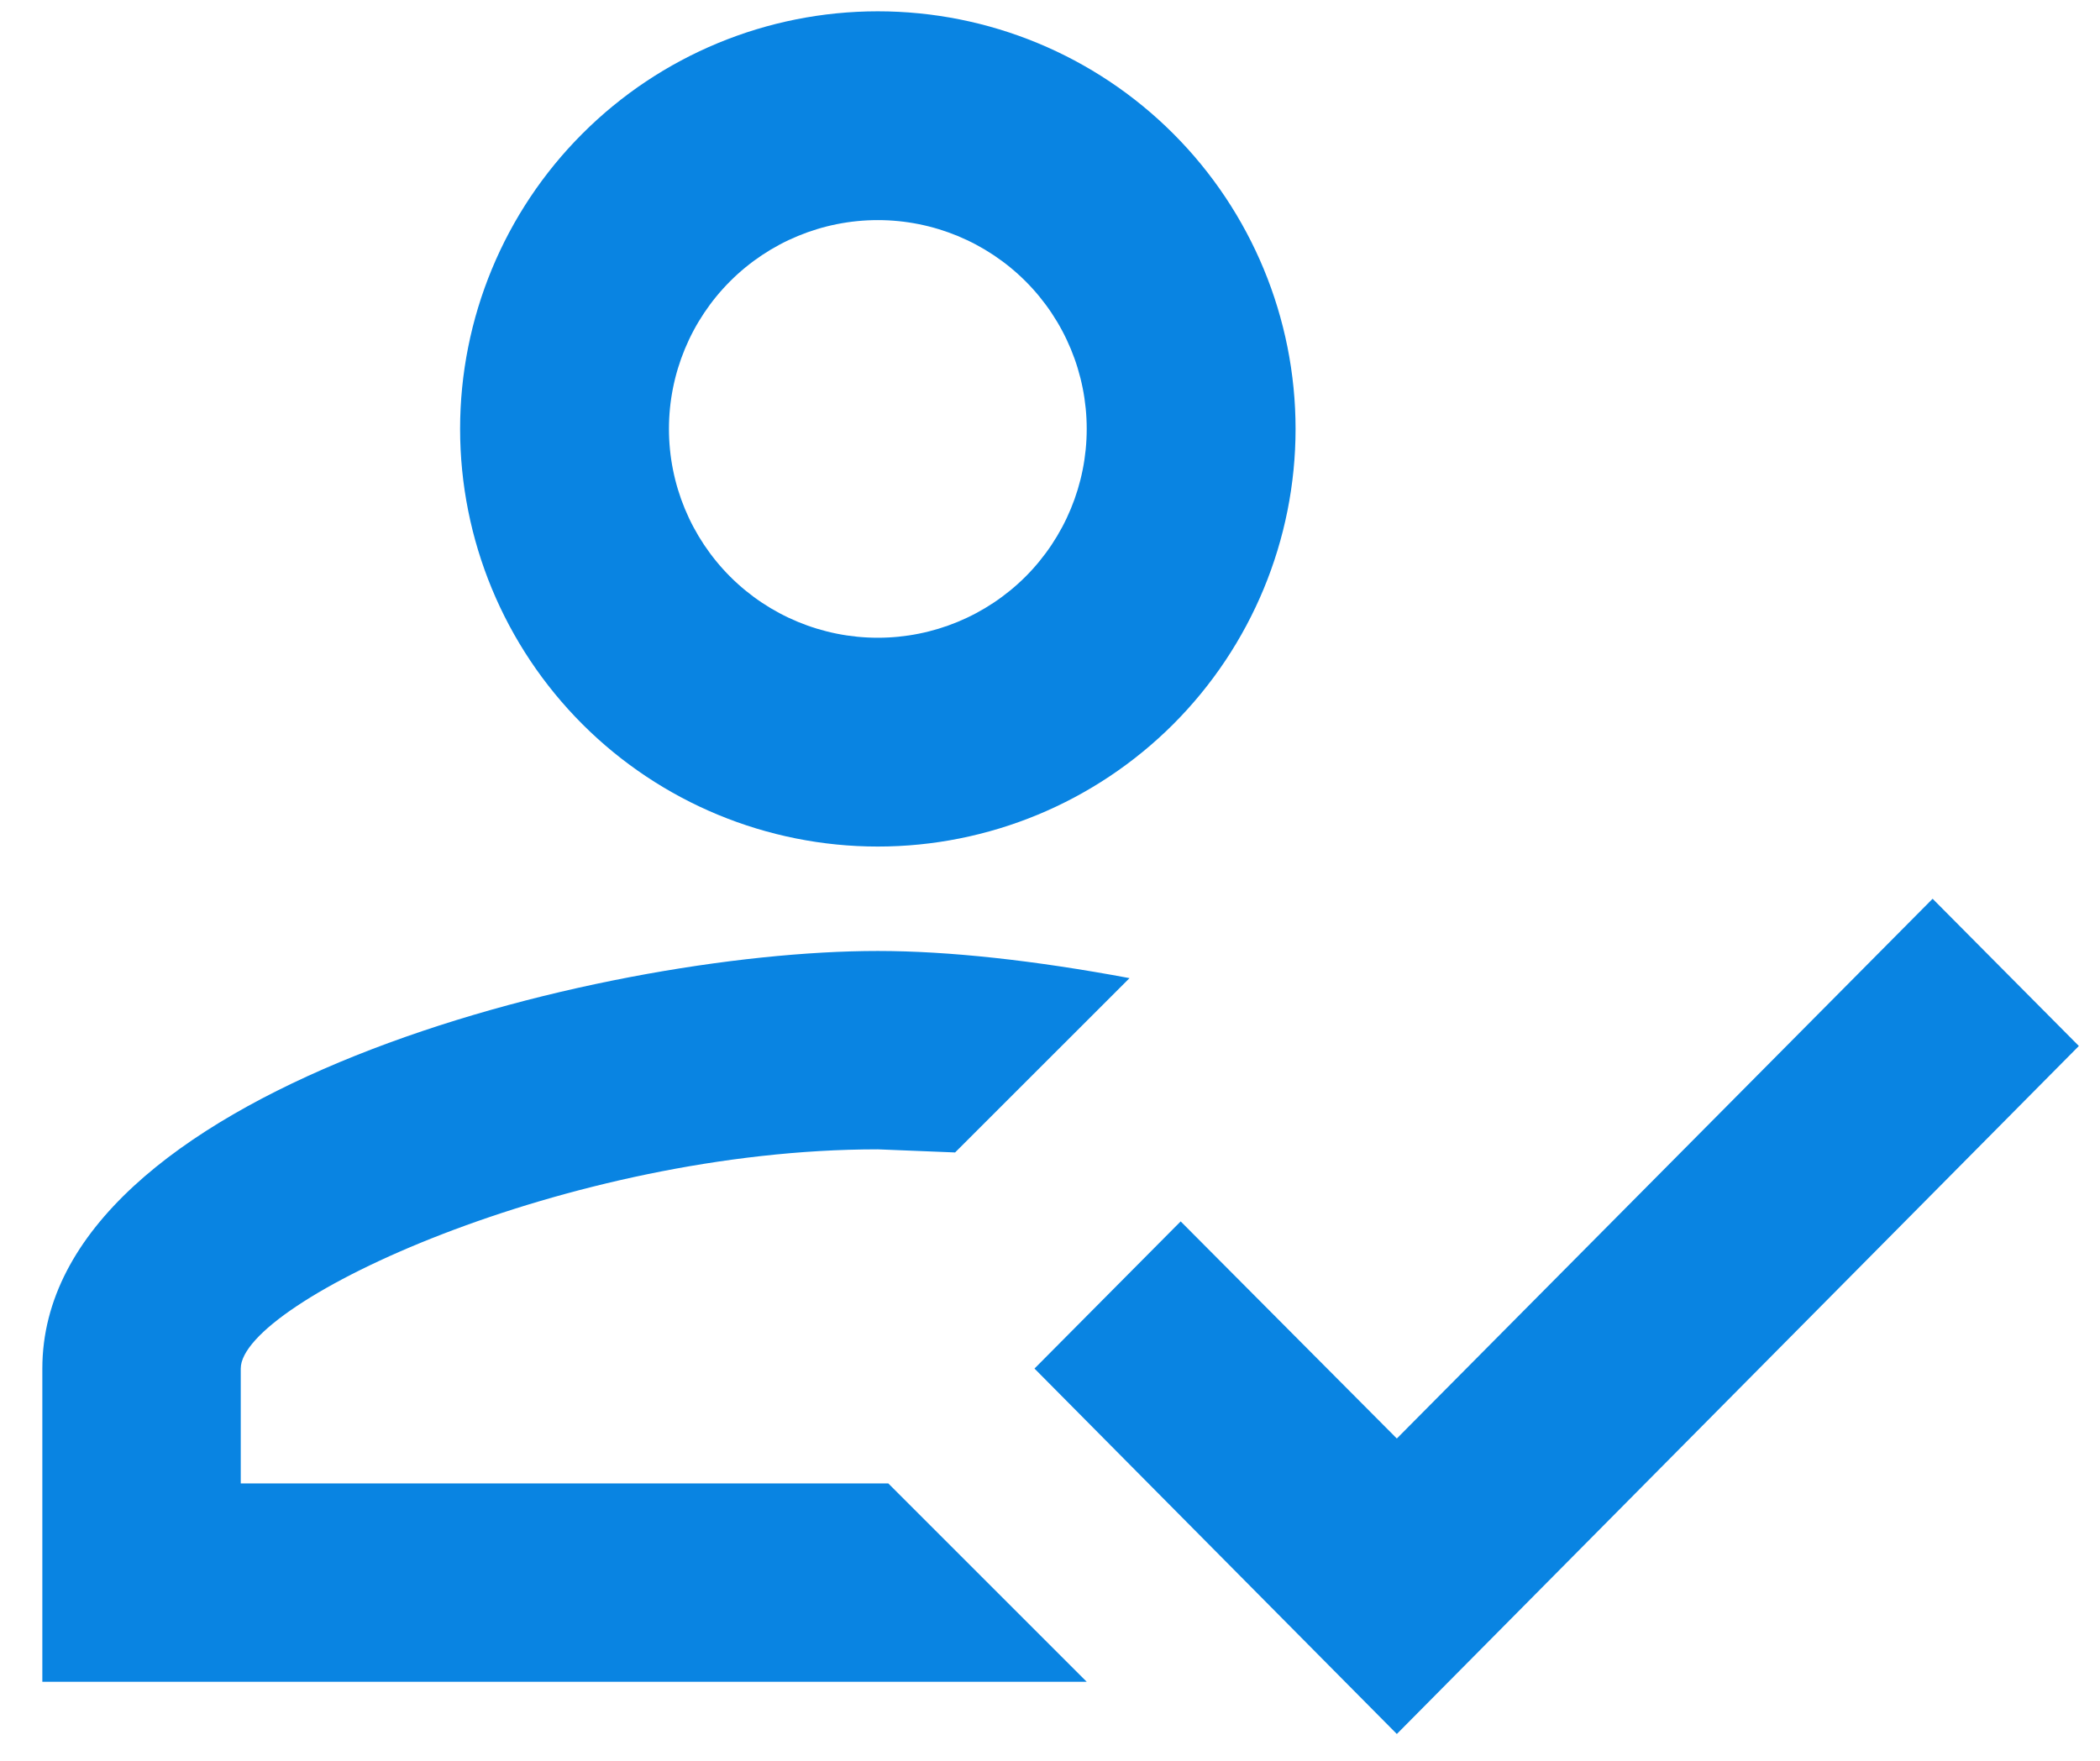 <svg width="31" height="26" viewBox="0 0 31 26" fill="none" xmlns="http://www.w3.org/2000/svg">
<path d="M28.529 13.271L30.688 15.445L20.62 25.604L15.271 20.208L17.429 18.035L20.62 21.241L28.529 13.271ZM12.958 0.167C14.594 0.167 16.162 0.816 17.319 1.973C18.475 3.129 19.125 4.698 19.125 6.333C19.125 7.969 18.475 9.537 17.319 10.694C16.162 11.85 14.594 12.5 12.958 12.5C11.323 12.5 9.754 11.85 8.598 10.694C7.441 9.537 6.792 7.969 6.792 6.333C6.792 4.698 7.441 3.129 8.598 1.973C9.754 0.816 11.323 0.167 12.958 0.167ZM12.958 3.25C12.141 3.25 11.356 3.575 10.778 4.153C10.2 4.731 9.875 5.516 9.875 6.333C9.875 7.151 10.2 7.935 10.778 8.514C11.356 9.092 12.141 9.417 12.958 9.417C13.776 9.417 14.56 9.092 15.139 8.514C15.717 7.935 16.042 7.151 16.042 6.333C16.042 5.516 15.717 4.731 15.139 4.153C14.56 3.575 13.776 3.25 12.958 3.25ZM12.958 14.042C14.007 14.042 15.271 14.181 16.674 14.443L14.099 17.017L12.958 16.971C8.38 16.971 3.554 19.222 3.554 20.208V21.904H13.113L16.042 24.833H0.625V20.208C0.625 16.108 8.842 14.042 12.958 14.042Z" fill="#0984E2"/>
</svg>
